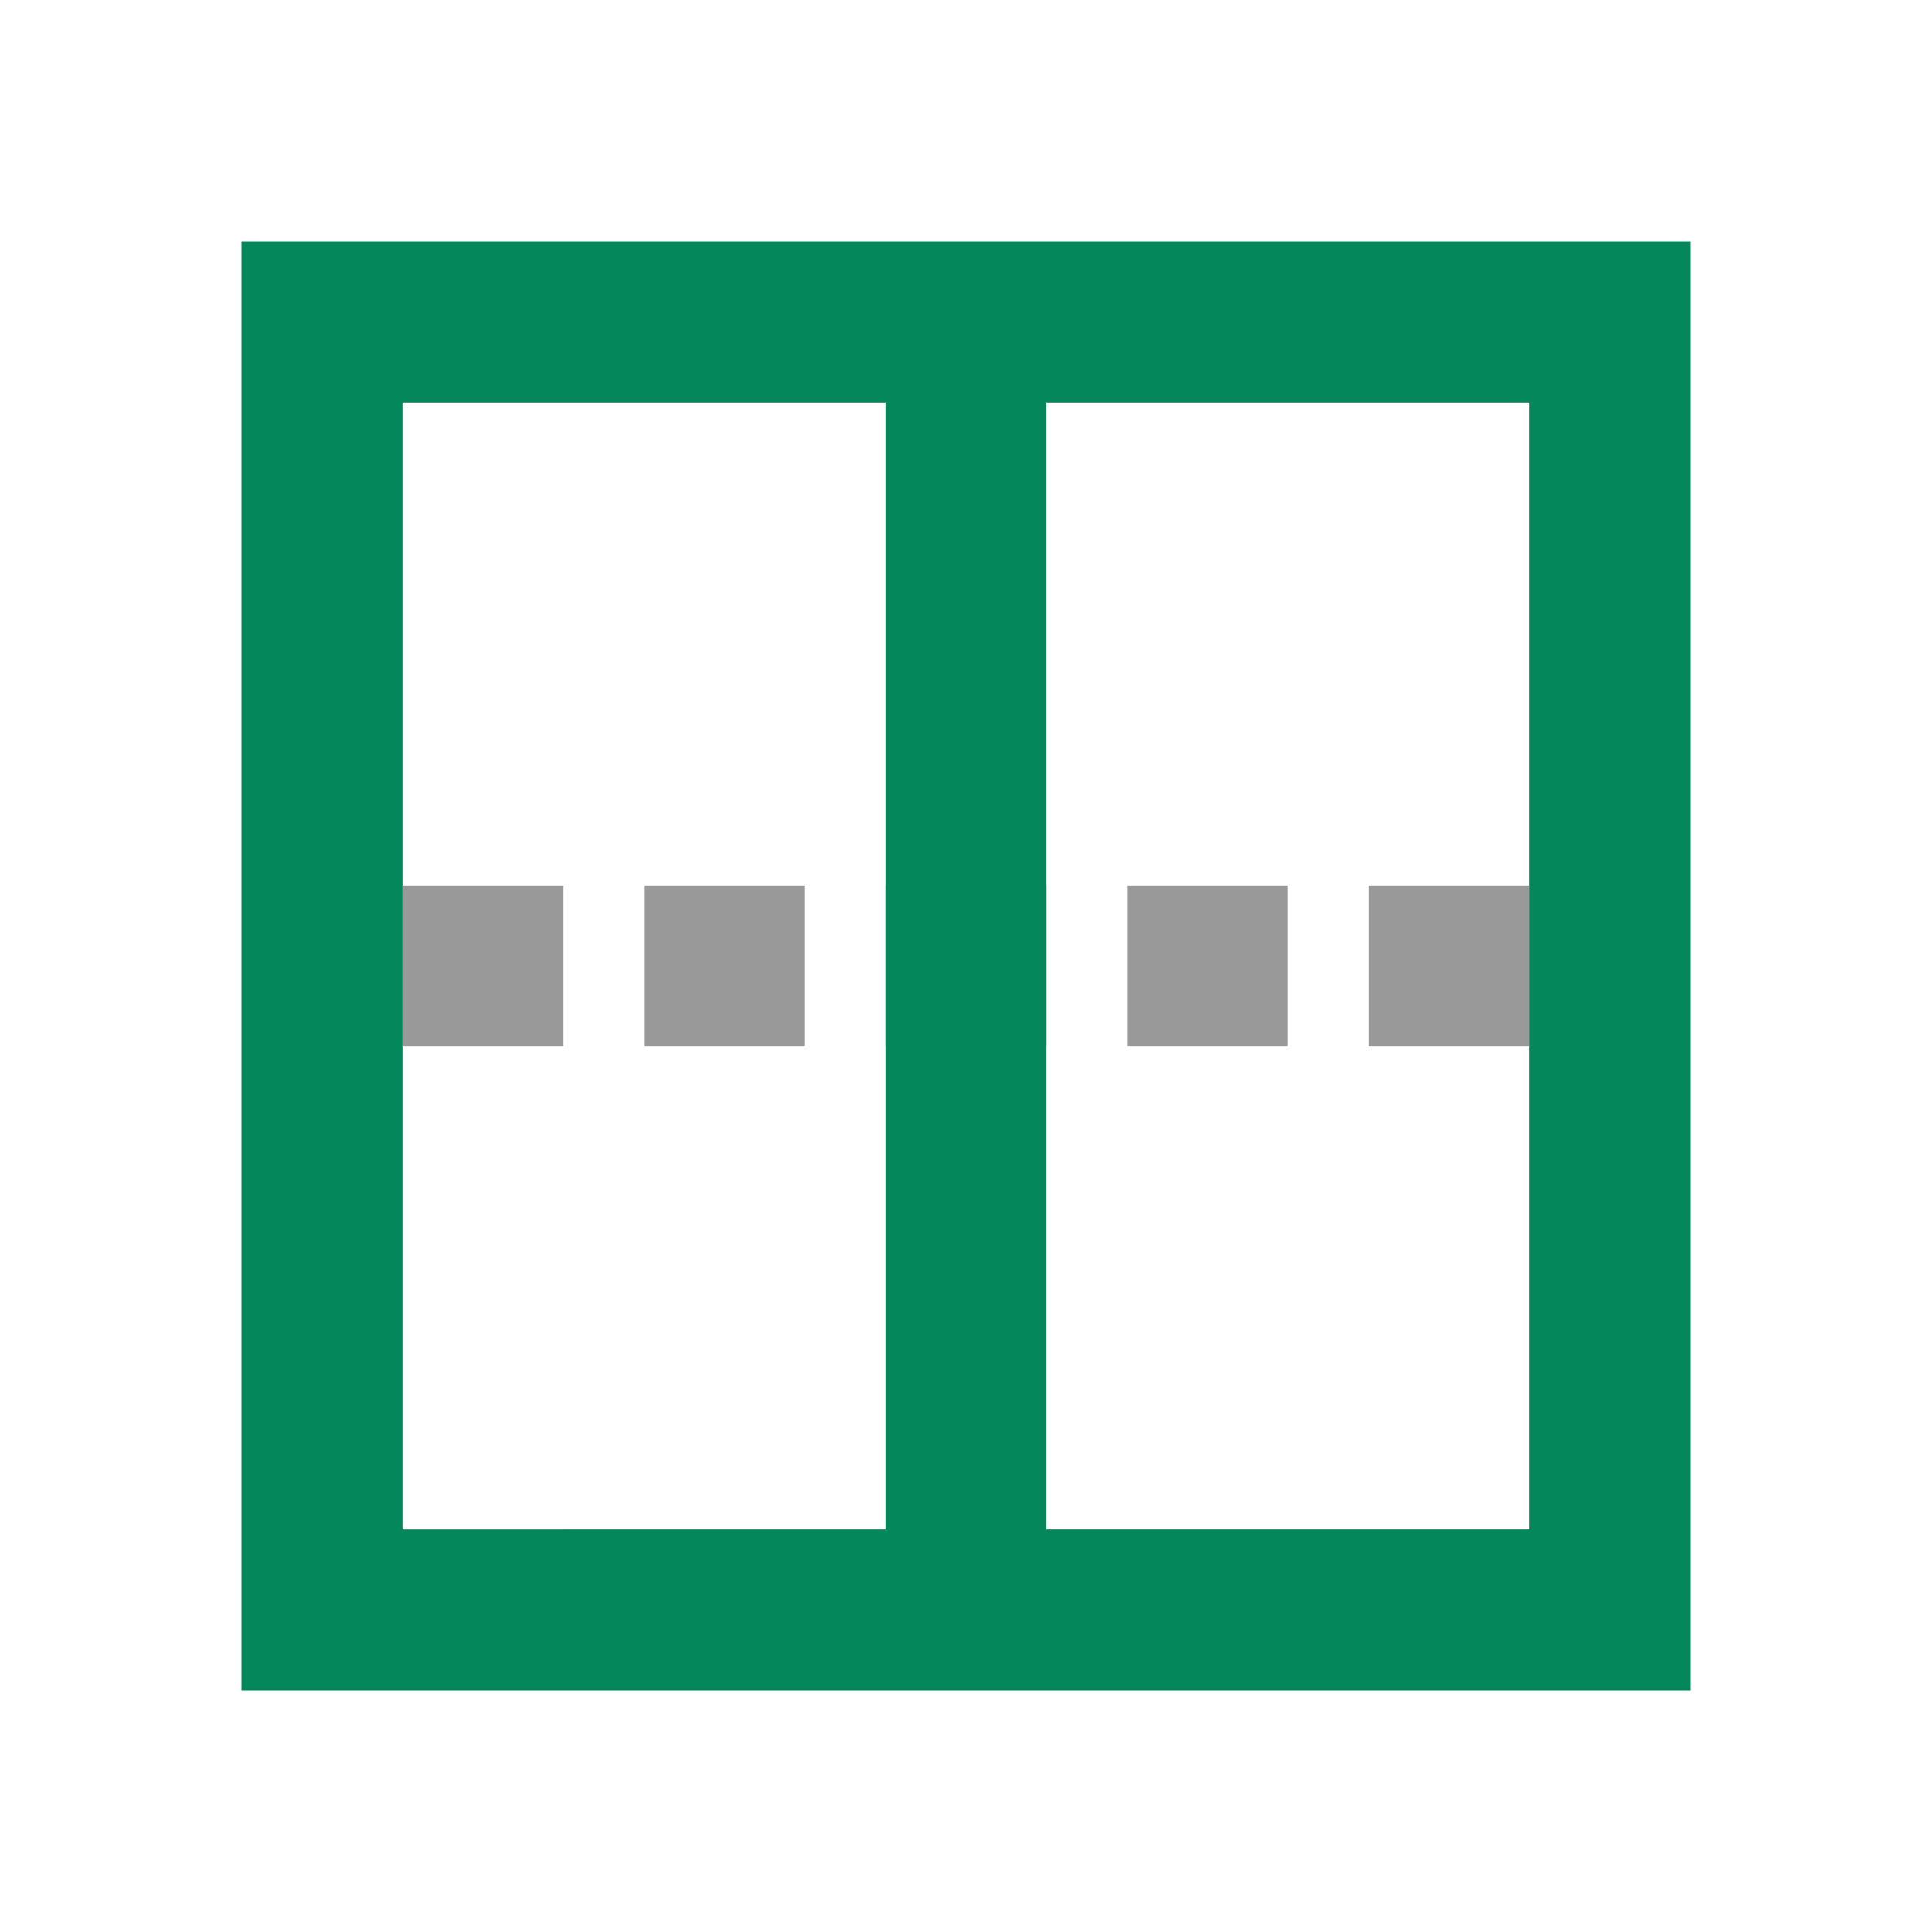 <svg xmlns="http://www.w3.org/2000/svg" viewBox="0 0 24 24"><path style="opacity:.8;fill:gray;fill-opacity:1;fill-rule:evenodd;stroke:none;stroke-width:2;stroke-linecap:round;stroke-linejoin:round" transform="matrix(0 -1 -1 0 19 7)" d="M-6 12h2v2h-2zM-6 6h2v2h-2zM-6 0h2v2h-2zM-6 3h2v2h-2zM-6 9h2v2h-2z"/><path d="M3 3v18h18V3zm2 2h6v14H5zm8 0h6v14h-6z" fill="#03875B"/></svg>